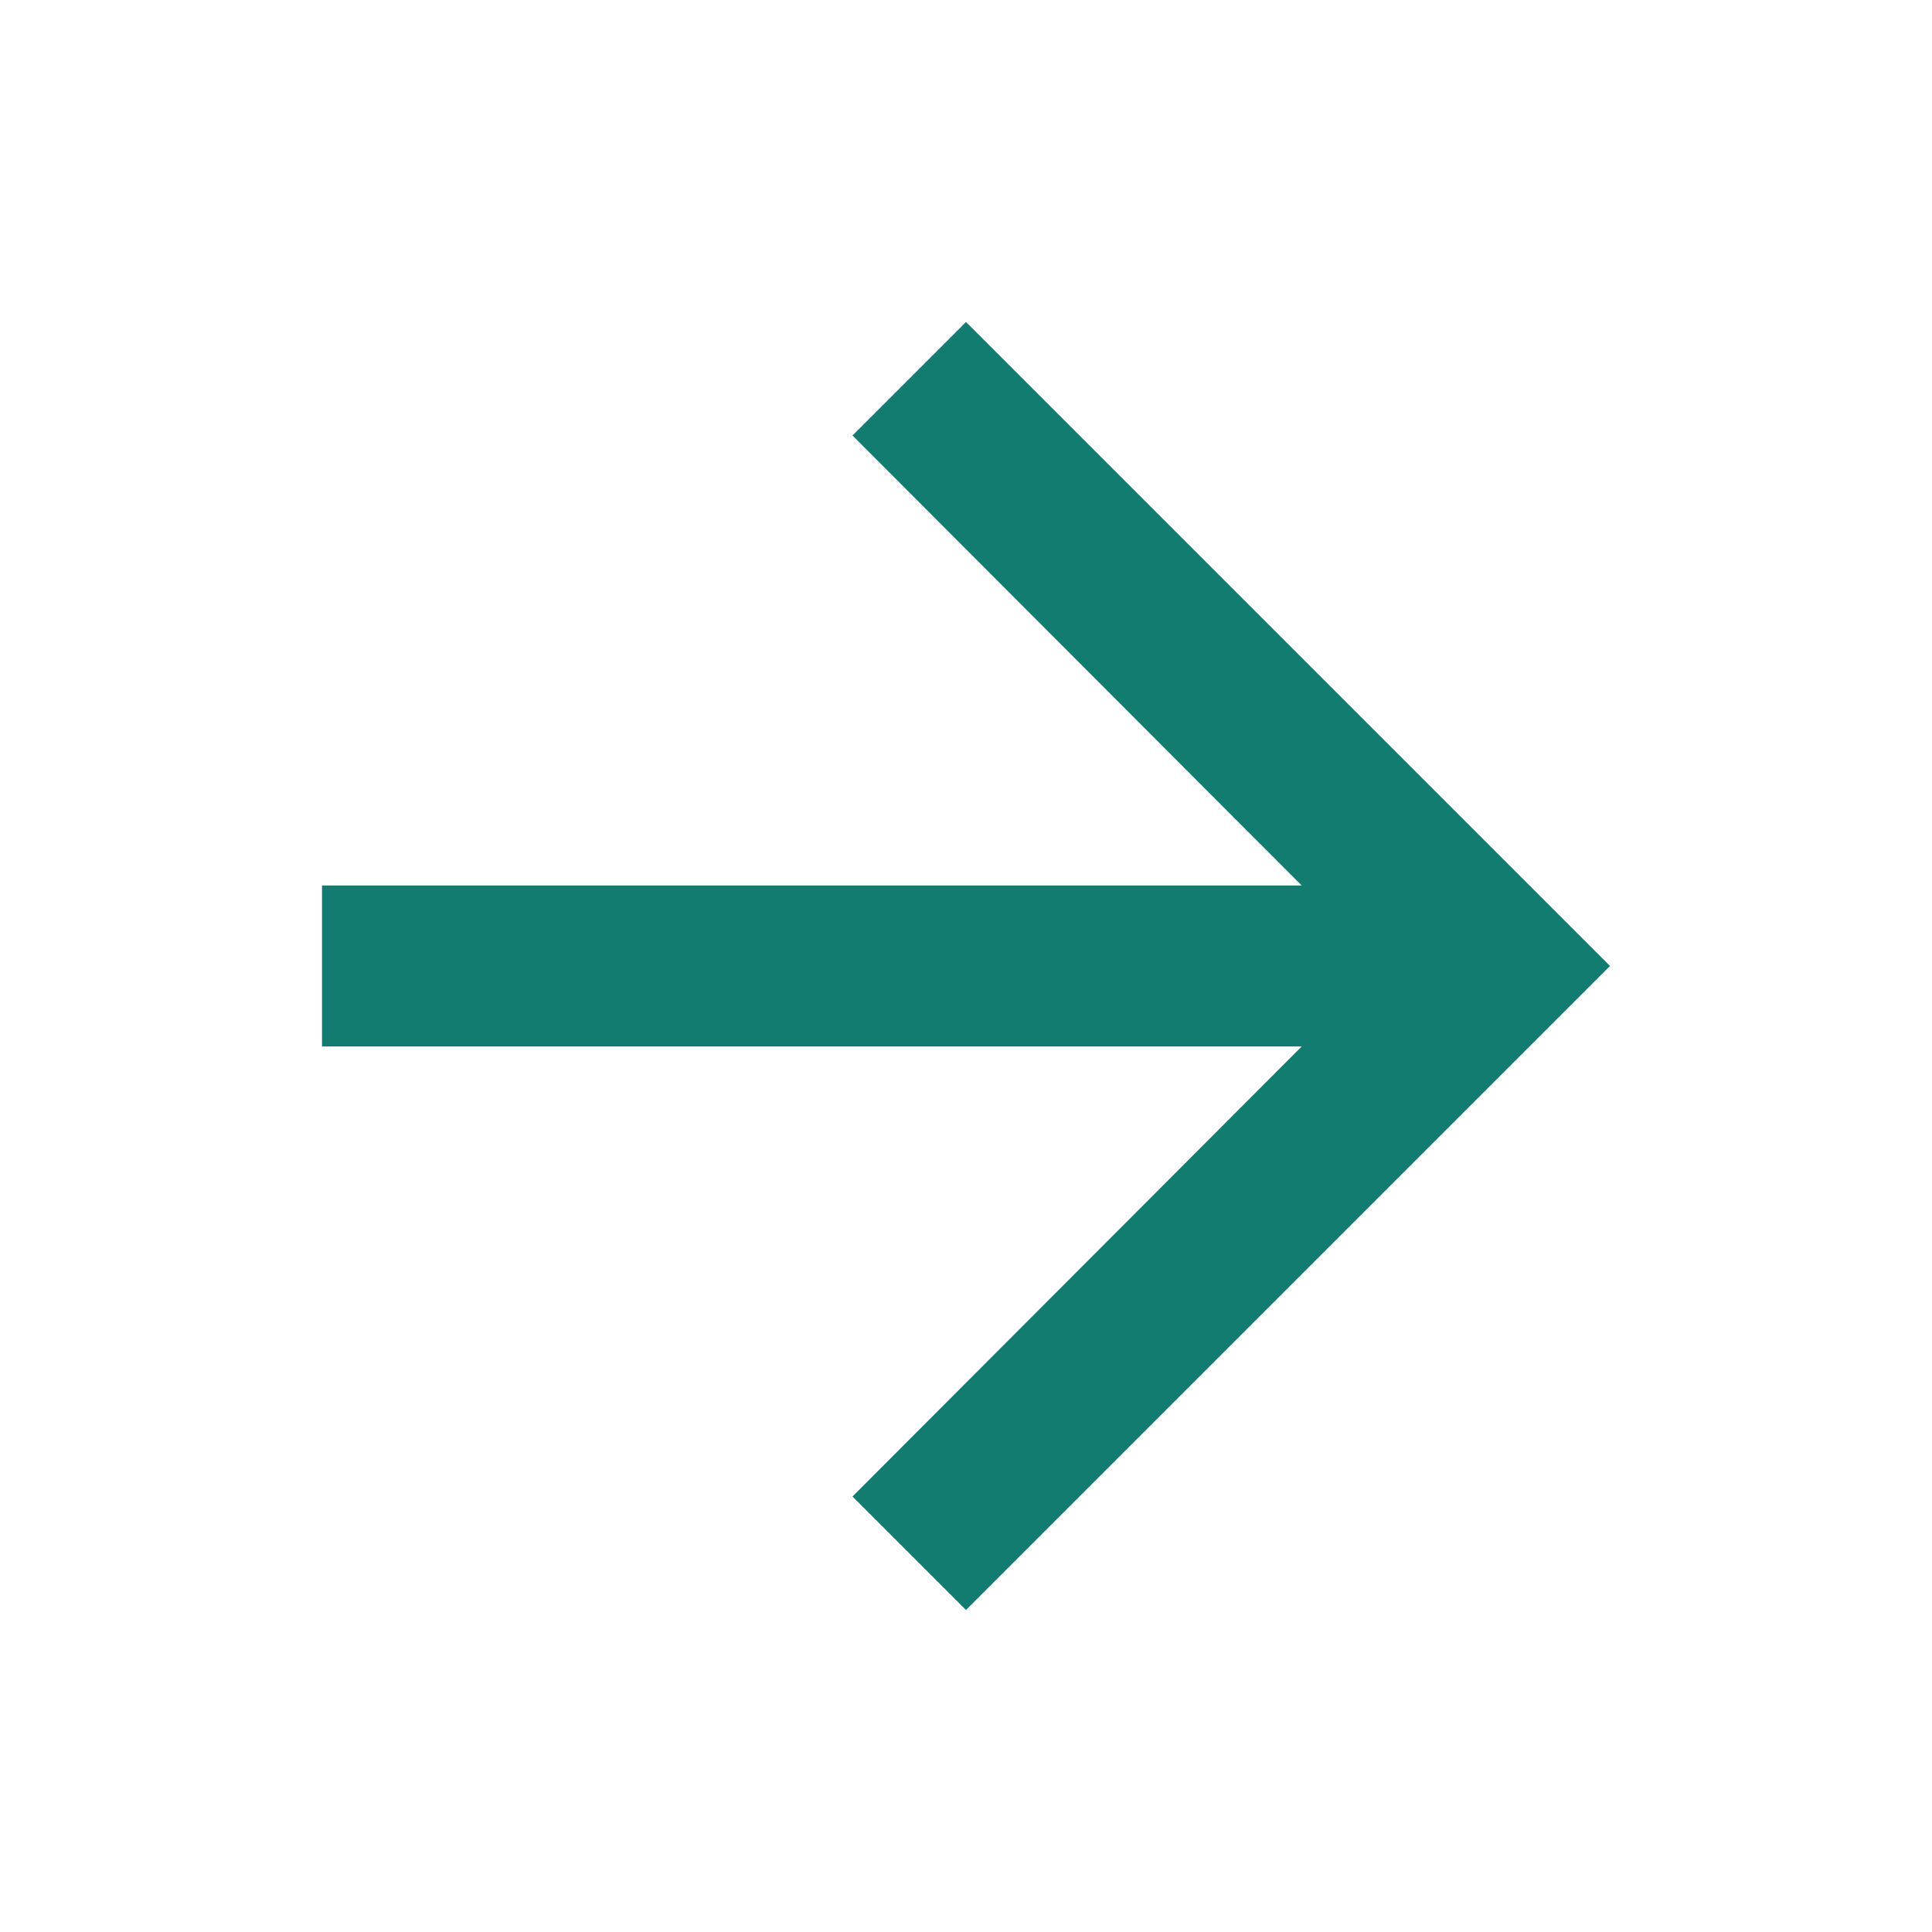 <svg xmlns:xlink="http://www.w3.org/1999/xlink" xmlns="http://www.w3.org/2000/svg" class="MuiSvgIcon-root MuiSvgIcon-fontSizeMedium css-vubbuv" focusable="false" aria-hidden="true" viewBox="0 0 24 24" data-testid="ArrowForwardIcon" width="24"  height="24" ><path d="m12 4-1.41 1.41L16.17 11H4v2h12.17l-5.58 5.59L12 20l8-8z" fill="#127C71"></path></svg>